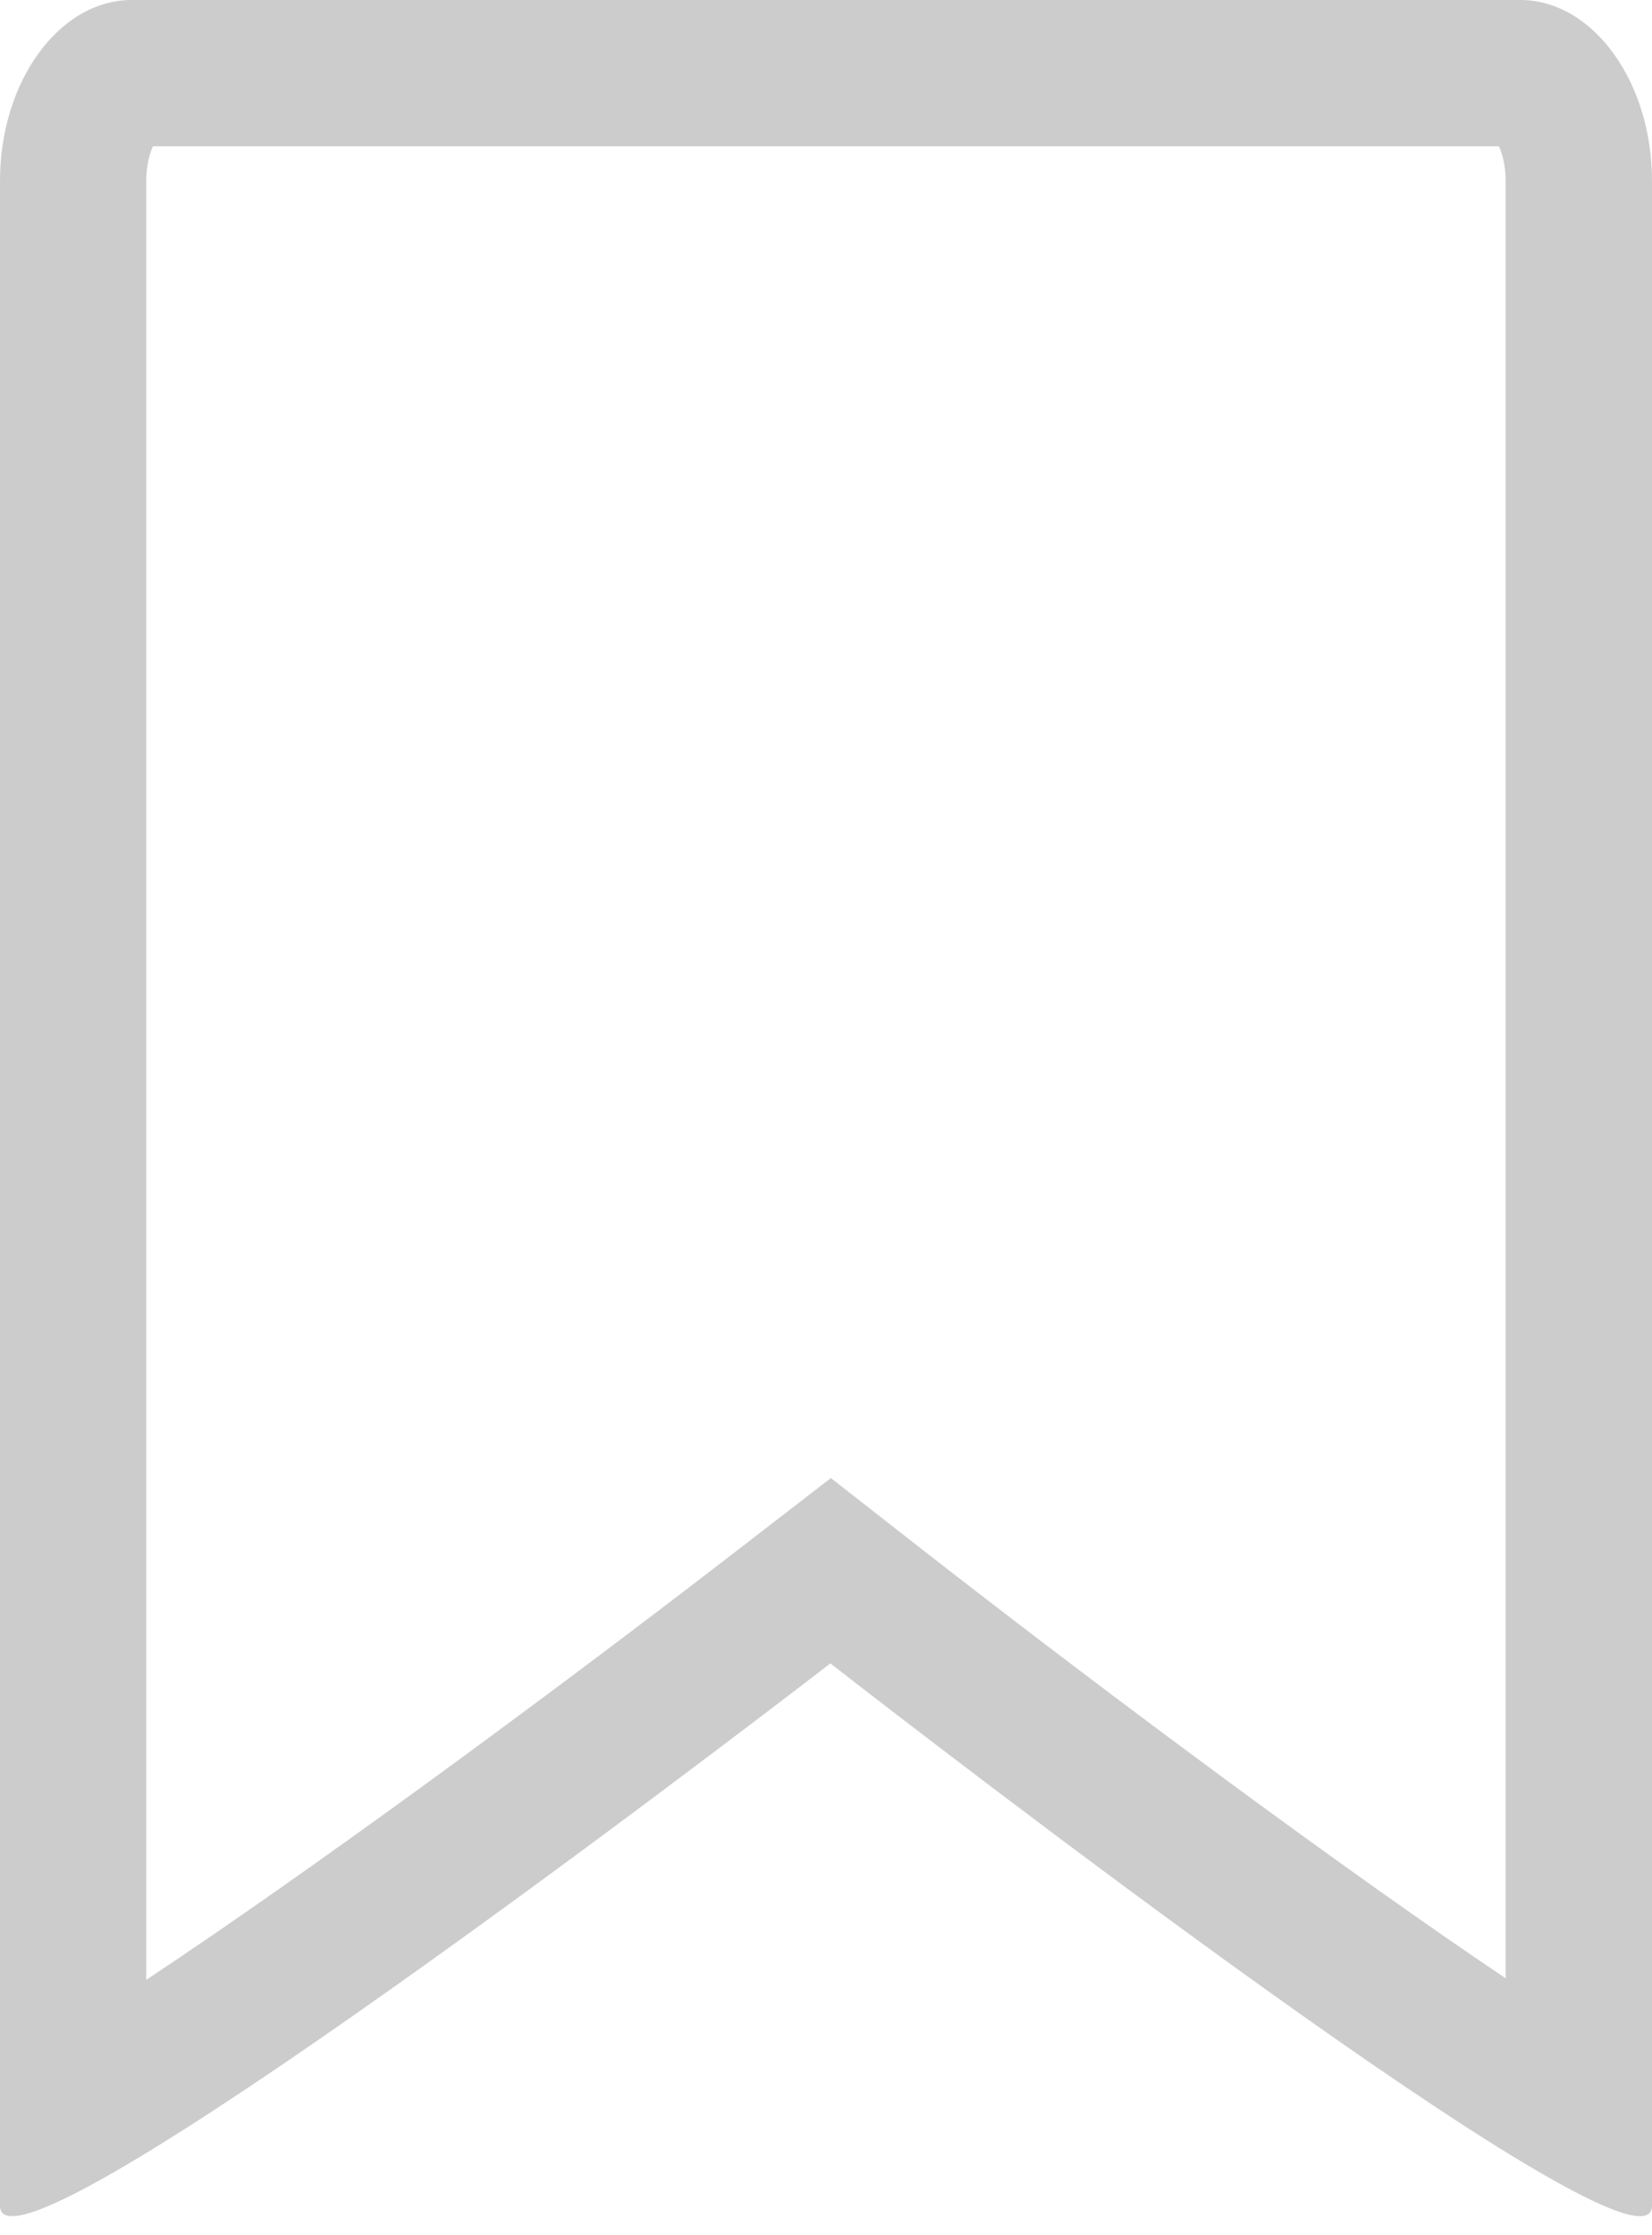 <?xml version="1.0" encoding="UTF-8"?>
<svg width="17px" height="23px" viewBox="0 0 17 23" version="1.1" xmlns="http://www.w3.org/2000/svg" xmlns:xlink="http://www.w3.org/1999/xlink">
    <!-- Generator: Sketch 46.2 (44496) - http://www.bohemiancoding.com/sketch -->
    <title>Fill 1</title>
    <desc>Created with Sketch.</desc>
    <defs></defs>
    <g id="Symbols" stroke="none" stroke-width="1" fill="none" fill-rule="evenodd">
        <g id="북마크" transform="translate(-1, 0)" fill="#CCCCCC">
            <path d="M16.643,-7.99521169e-05 L2.356,-7.99521169e-05 C1.61,-7.99521169e-05 1,0.837 1,1.861 L1,22.696 C1,22.77 1.044,22.804 1.126,22.804 C2.185,22.804 9.545,17.116 9.545,17.116 C9.545,17.116 16.829,22.804 17.875,22.804 C17.956,22.804 18,22.77 18,22.696 L18,1.861 C18,0.837 17.389,-7.99521169e-05 16.643,-7.99521169e-05 M16.425,1.505 C16.458,1.579 16.494,1.698 16.494,1.861 L16.494,20.356 C14.899,19.286 12.517,17.526 10.472,15.93 L9.55,15.209 L8.624,15.924 C6.543,17.532 4.119,19.304 2.505,20.372 L2.505,1.861 C2.505,1.698 2.541,1.579 2.574,1.505 L16.425,1.505" id="Fill-1"></path>
        </g>
    </g>
</svg>